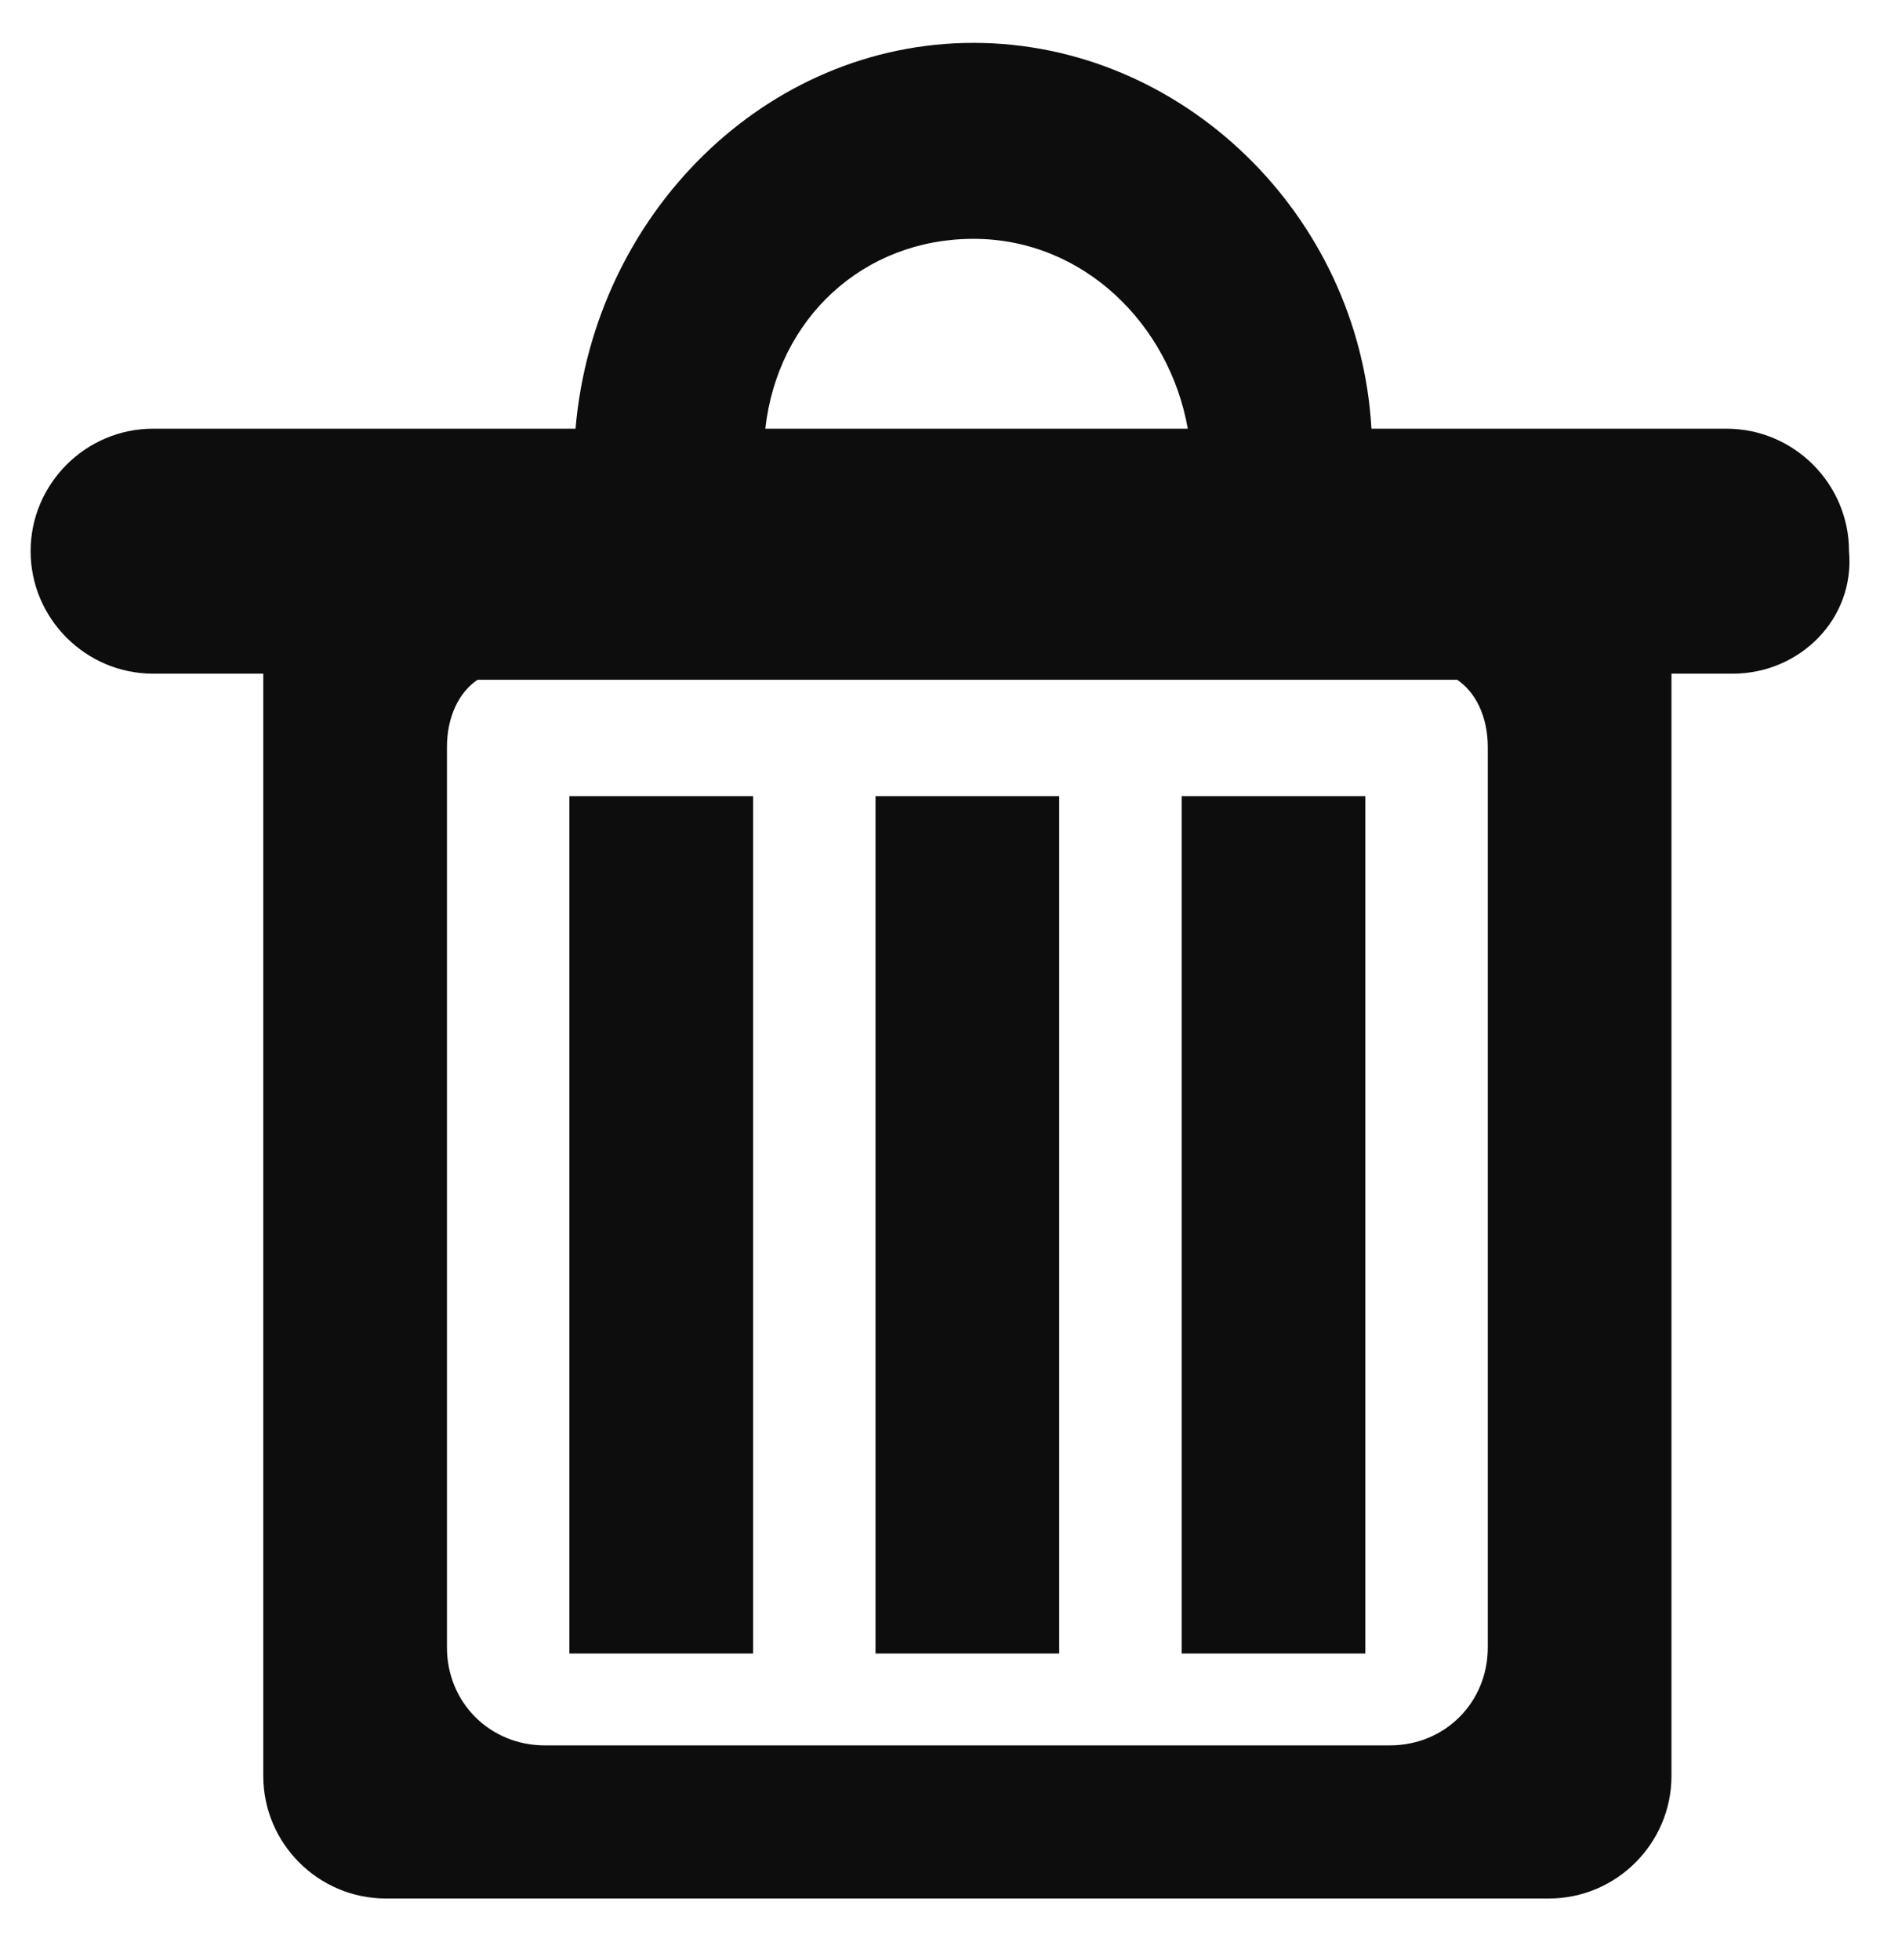<?xml version="1.0" ?><!DOCTYPE svg  PUBLIC '-//W3C//DTD SVG 1.1//EN'  'http://www.w3.org/Graphics/SVG/1.1/DTD/svg11.dtd'><svg enable-background="new -0.5 -0.7 31 32" height="32px" version="1.1" viewBox="-0.5 -0.7 31 32" width="31px" xml:space="preserve" xmlns="http://www.w3.org/2000/svg" xmlns:xlink="http://www.w3.org/1999/xlink"><defs/><path clip-rule="evenodd" d="M29.8,8.3C29.8,8.3,29.8,8.3,29.8,8.3L29.8,8.3  C29.8,8.3,29.8,8.3,29.8,8.3z M27.8,10.3h-1v18c0,1.1-0.9,2-2,2h-19c-1.1,0-2-0.9-2-2v-18H2c-1.1,0-2-0.9-2-2c0-1.1,0.9-2,2-2h6.9  C9.2,2.8,12,0,15.4,0s6.3,2.8,6.5,6.3h5.8c1.1,0,2,0.9,2,2C29.8,9.4,28.9,10.3,27.8,10.3z M15.4,3.2c-1.8,0-3.2,1.3-3.4,3.1h6.9  C18.6,4.6,17.2,3.2,15.4,3.2z M23.8,11.5c0-0.5-0.2-0.9-0.5-1.1H7.3C7,10.6,6.8,11,6.8,11.5v14.7c0,0.9,0.7,1.6,1.6,1.6h13.8  c0.9,0,1.6-0.7,1.6-1.6V11.5z M18.8,12.3h3v14h-3V12.3z M13.8,12.3h3v14h-3V12.3z M8.8,12.3h3v14h-3V12.3z M0,8.3C0,8.3,0,8.3,0,8.3  C0,8.3,0,8.3,0,8.3L0,8.3z" fill="#0D0D0D" fill-rule="evenodd"/></svg>